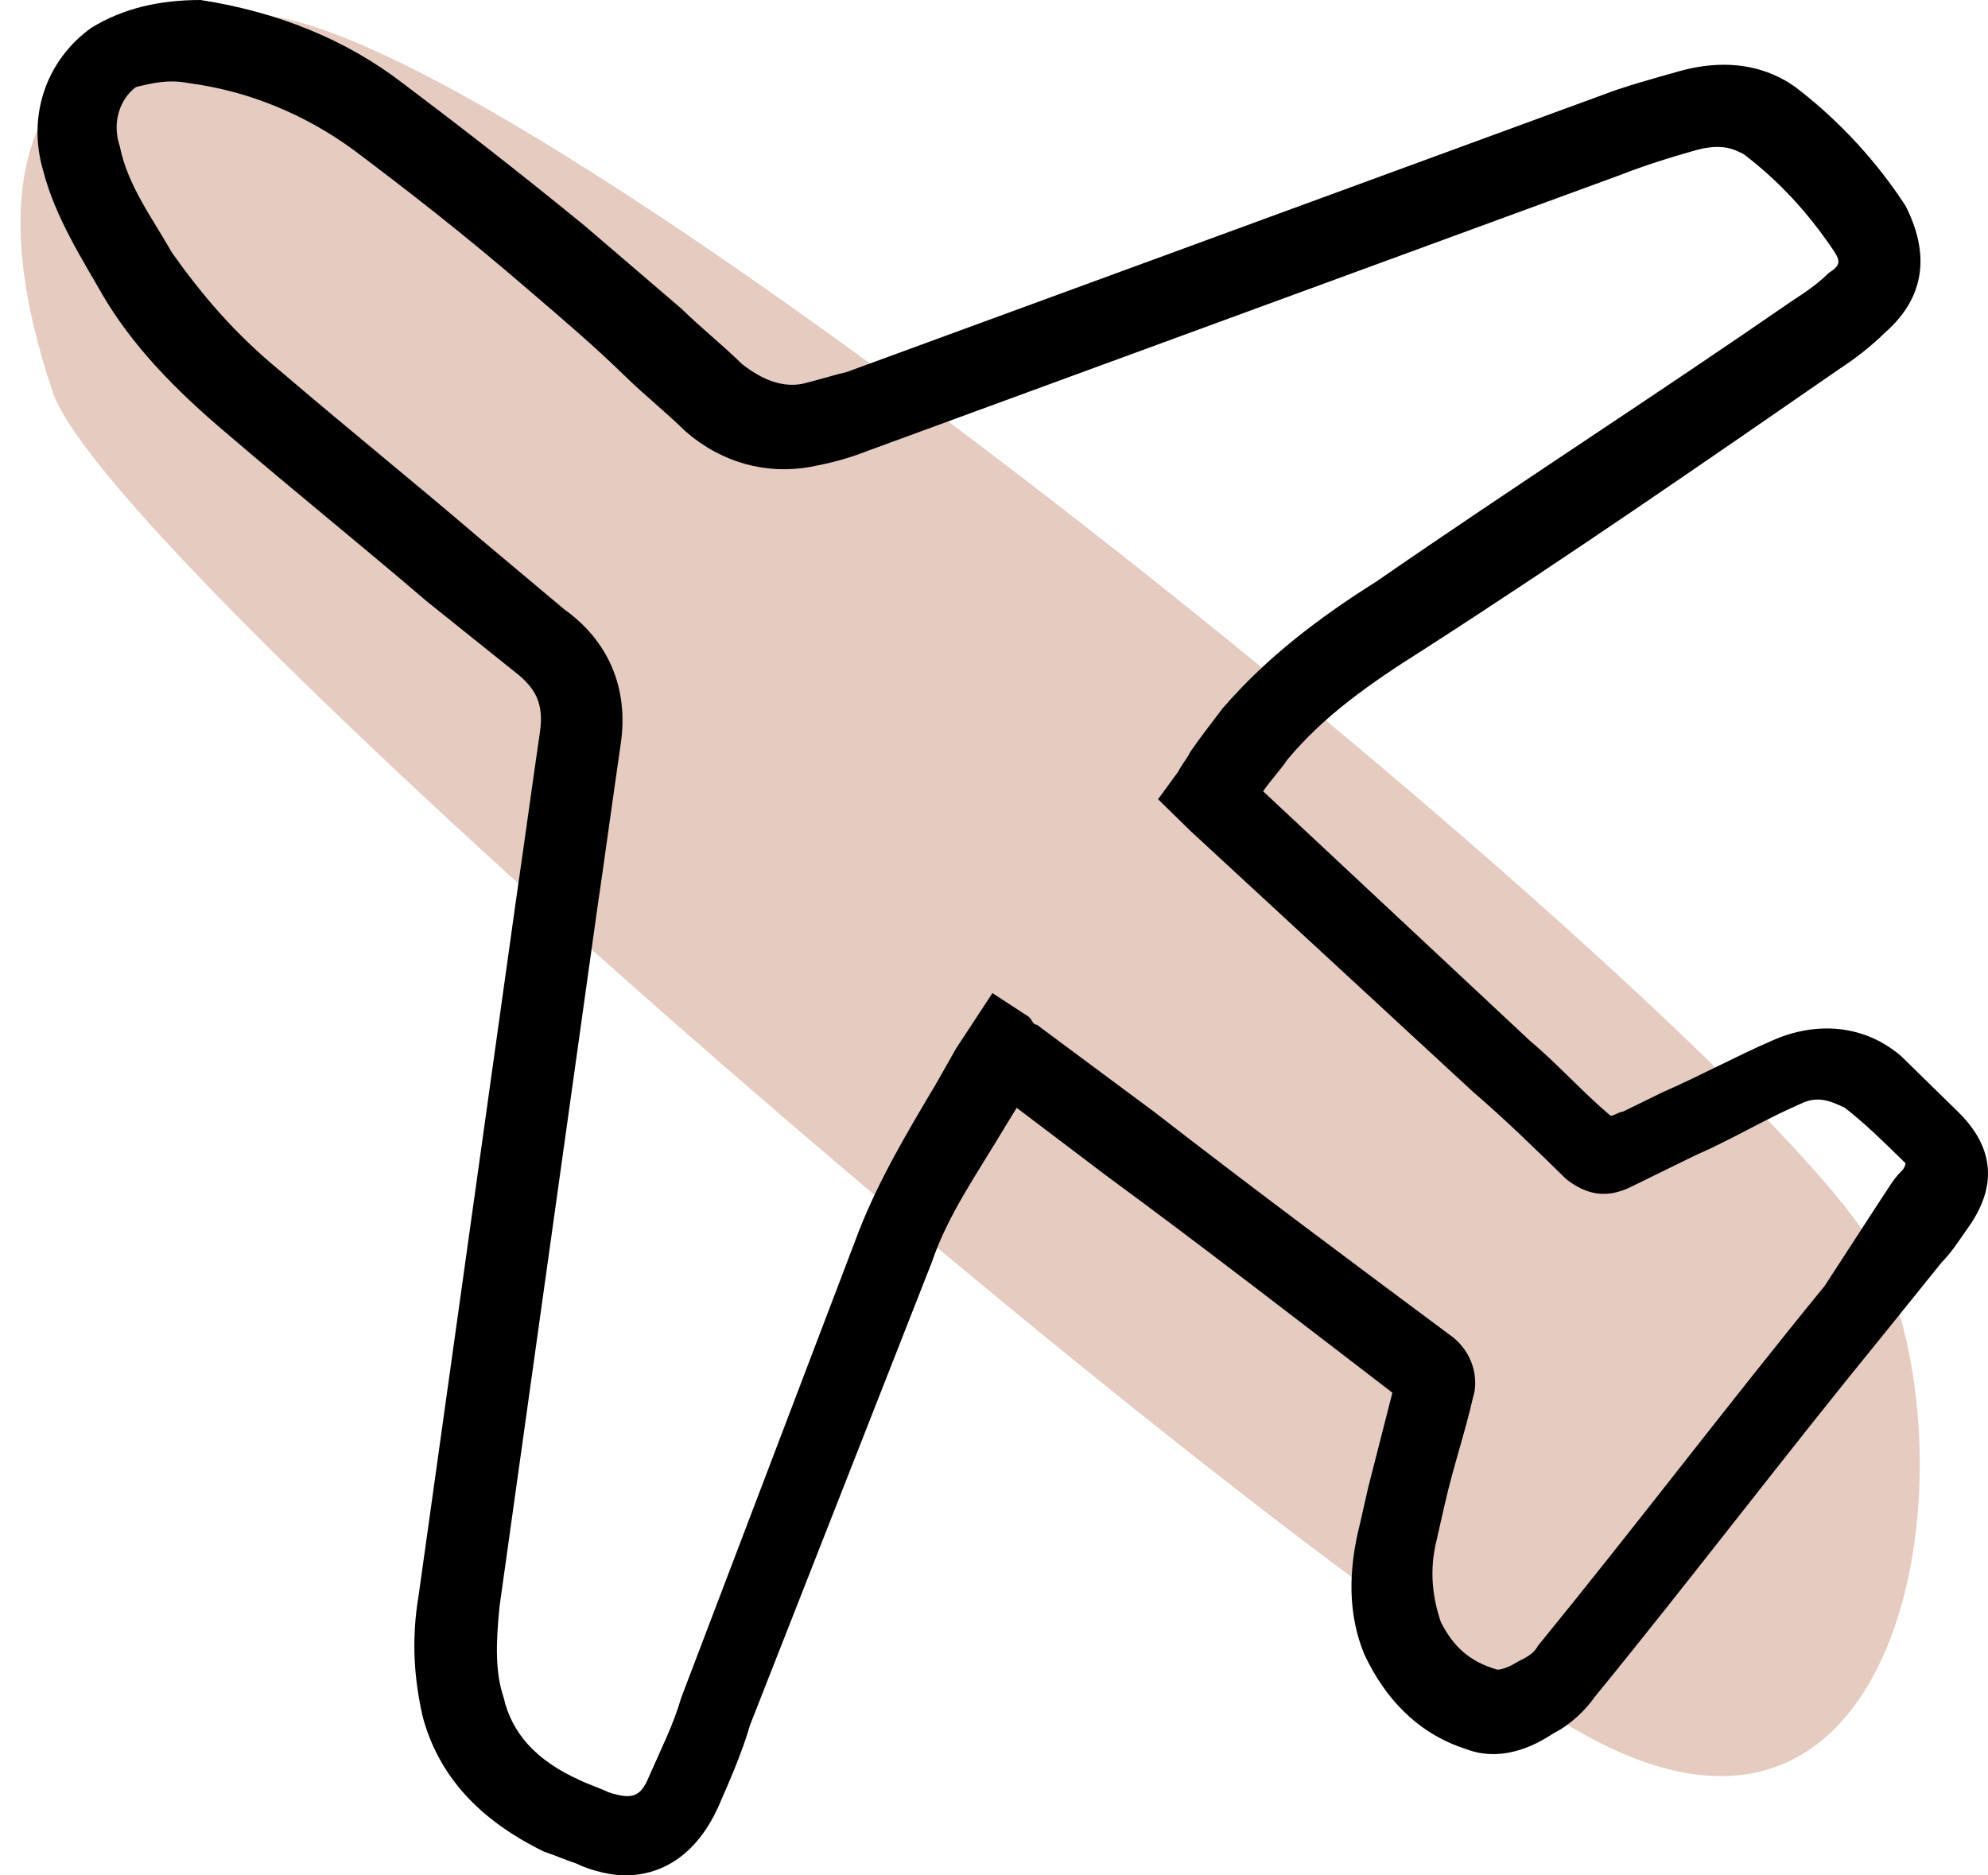 <?xml version="1.0" encoding="UTF-8"?>
<svg viewBox="0 0 53 50" version="1.1" xmlns="http://www.w3.org/2000/svg" xmlns:xlink="http://www.w3.org/1999/xlink">
    <!-- Generator: Sketch 58 (84663) - https://sketch.com -->
    <title>Airplane</title>
    <desc>Created with Sketch.</desc>
    <g id="App" stroke="none" stroke-width="1" fill="none" fill-rule="evenodd">
        <g id="Room-Welcome" transform="translate(-223, -392)">
            <g id="Airplane" transform="translate(217.023, 388)">
                <path d="M6.665,21.348 C12.057,18.581 55.861,15.917 61.16,20.18 C66.459,24.444 63.44,28.537 59.44,31.374 C55.44,34.212 14.941,37.576 5.243,36.308 C-4.455,35.04 1.273,24.115 6.665,21.348 Z" id="Grey-Left" fill="#E5CBC0" transform="translate(32, 27.265) scale(-1, 1) rotate(-36) translate(-32, -27.265) "></path>
                <g id="noun_Flight_859323" transform="translate(6.977, 4)" fill="#000000" fill-rule="nonzero">
                    <path d="M1.44,0.738 C0.255,1.582 -0.283,3.059 0.147,4.536 C0.47,5.802 1.224,6.962 1.763,7.911 C2.517,9.177 3.594,10.338 5.102,11.603 C6.825,13.08 8.656,14.557 10.38,16.034 L12.749,17.932 C13.288,18.354 13.503,18.776 13.395,19.515 C13.18,20.992 12.964,22.574 12.749,24.051 L10.164,42.511 C9.949,43.776 10.056,44.831 10.272,45.781 C10.703,47.363 11.78,48.523 13.503,49.367 C13.826,49.473 14.042,49.578 14.365,49.684 C14.795,49.895 15.334,50 15.657,50 C16.734,50 17.596,49.367 18.134,48.207 C18.458,47.468 18.781,46.73 18.996,45.992 L23.843,33.65 C24.274,32.384 25.028,31.329 25.782,30.063 L26.105,29.536 L28.474,31.329 C31.059,33.228 33.644,35.232 36.121,37.131 C35.906,37.975 35.691,38.819 35.475,39.662 L35.26,40.612 C34.937,41.878 34.937,43.038 35.367,44.093 C35.906,45.253 36.768,46.203 38.06,46.624 C39.137,47.046 40.107,46.414 40.43,46.203 C40.86,45.992 41.291,45.57 41.507,45.253 C44.092,42.089 46.569,38.819 49.154,35.654 L50.77,33.65 C50.985,33.439 51.2,33.122 51.416,32.806 C52.277,31.646 52.17,30.591 51.2,29.641 C50.77,29.219 50.231,28.692 49.692,28.165 C48.723,27.321 47.431,27.215 46.246,27.743 C45.276,28.165 44.307,28.692 43.338,29.114 L42.261,29.641 C42.153,29.641 42.045,29.747 41.938,29.747 C41.184,29.114 40.537,28.376 39.783,27.743 L32.675,21.097 C32.89,20.781 33.106,20.57 33.321,20.253 C34.29,19.093 35.475,18.249 36.983,17.3 C40.753,14.873 44.415,12.342 48.077,9.81 C48.4,9.599 48.831,9.283 49.262,8.861 C50.339,7.911 50.446,6.751 49.8,5.485 C49.046,4.325 48.077,3.27 47,2.426 C46.354,1.899 45.276,1.477 43.769,1.899 C43.015,2.11 42.261,2.321 41.722,2.532 L21.581,9.916 C21.15,10.021 20.827,10.127 20.396,10.232 C19.858,10.338 19.319,10.127 18.781,9.705 C18.242,9.177 17.704,8.755 17.165,8.228 C16.303,7.489 15.442,6.751 14.58,6.013 C12.641,4.43 11.133,3.27 9.733,2.215 C8.225,1.055 6.394,0.316 4.348,0 C3.271,0 2.302,0.211 1.44,0.738 Z M4.025,2.215 C5.64,2.426 7.148,3.059 8.441,4.008 C9.841,5.063 11.349,6.224 13.18,7.806 C14.042,8.544 14.903,9.283 15.657,10.021 C16.196,10.549 16.734,10.97 17.273,11.498 C18.242,12.342 19.427,12.658 20.612,12.447 C21.15,12.342 21.581,12.236 22.12,12.025 L42.261,4.641 C42.799,4.43 43.445,4.219 44.199,4.008 C44.953,3.797 45.276,4.008 45.492,4.114 C46.461,4.852 47.215,5.696 47.861,6.646 C48.077,6.962 48.077,7.068 47.754,7.278 C47.431,7.595 47.107,7.806 46.784,8.017 C43.122,10.549 39.353,12.975 35.691,15.506 C34.183,16.456 32.782,17.511 31.598,18.882 C31.275,19.304 30.951,19.726 30.736,20.042 C30.628,20.253 30.521,20.359 30.413,20.57 L29.874,21.308 L30.736,22.152 L38.276,29.114 C39.137,29.852 39.999,30.696 40.753,31.435 C41.291,31.857 41.83,31.962 42.476,31.646 C42.692,31.54 42.907,31.435 43.122,31.329 L44.199,30.802 C45.169,30.38 46.03,29.852 47,29.43 C47.431,29.219 47.754,29.325 48.185,29.536 C48.723,29.958 49.154,30.38 49.585,30.802 C49.692,30.907 49.8,31.013 49.8,31.013 C49.8,31.013 49.8,31.118 49.692,31.224 C49.477,31.435 49.369,31.646 49.154,31.962 L47.646,34.283 C45.061,37.447 42.584,40.717 39.999,43.882 C39.891,44.093 39.676,44.198 39.46,44.304 C39.137,44.515 38.922,44.515 38.922,44.515 C38.168,44.304 37.737,43.882 37.414,43.249 C37.198,42.616 37.091,41.878 37.306,41.034 L37.522,40.084 C37.737,39.135 38.06,38.186 38.276,37.236 C38.383,36.92 38.383,36.181 37.737,35.654 C35.044,33.65 32.352,31.646 29.767,29.641 L26.643,27.321 C26.536,27.321 26.536,27.215 26.428,27.11 L25.458,26.477 L24.489,27.954 L23.951,28.903 C23.197,30.169 22.443,31.435 21.904,32.806 L17.165,45.253 C16.95,45.992 16.626,46.624 16.303,47.363 C16.088,47.89 15.873,47.996 15.226,47.785 C15.011,47.679 14.688,47.574 14.472,47.468 C13.288,46.941 12.641,46.203 12.426,45.253 C12.211,44.62 12.211,43.882 12.318,42.827 L14.903,24.367 C15.119,22.89 15.334,21.308 15.549,19.831 C15.765,18.354 15.226,17.089 14.042,16.245 L11.78,14.346 C10.056,12.869 8.225,11.392 6.502,9.916 C5.21,8.861 4.348,7.806 3.594,6.751 C3.055,5.802 2.409,4.958 2.194,3.903 C1.978,3.27 2.194,2.637 2.625,2.321 C3.055,2.215 3.486,2.11 4.025,2.215 Z" id="Shape"></path>
                </g>
            </g>
        </g>
    </g>
</svg>

